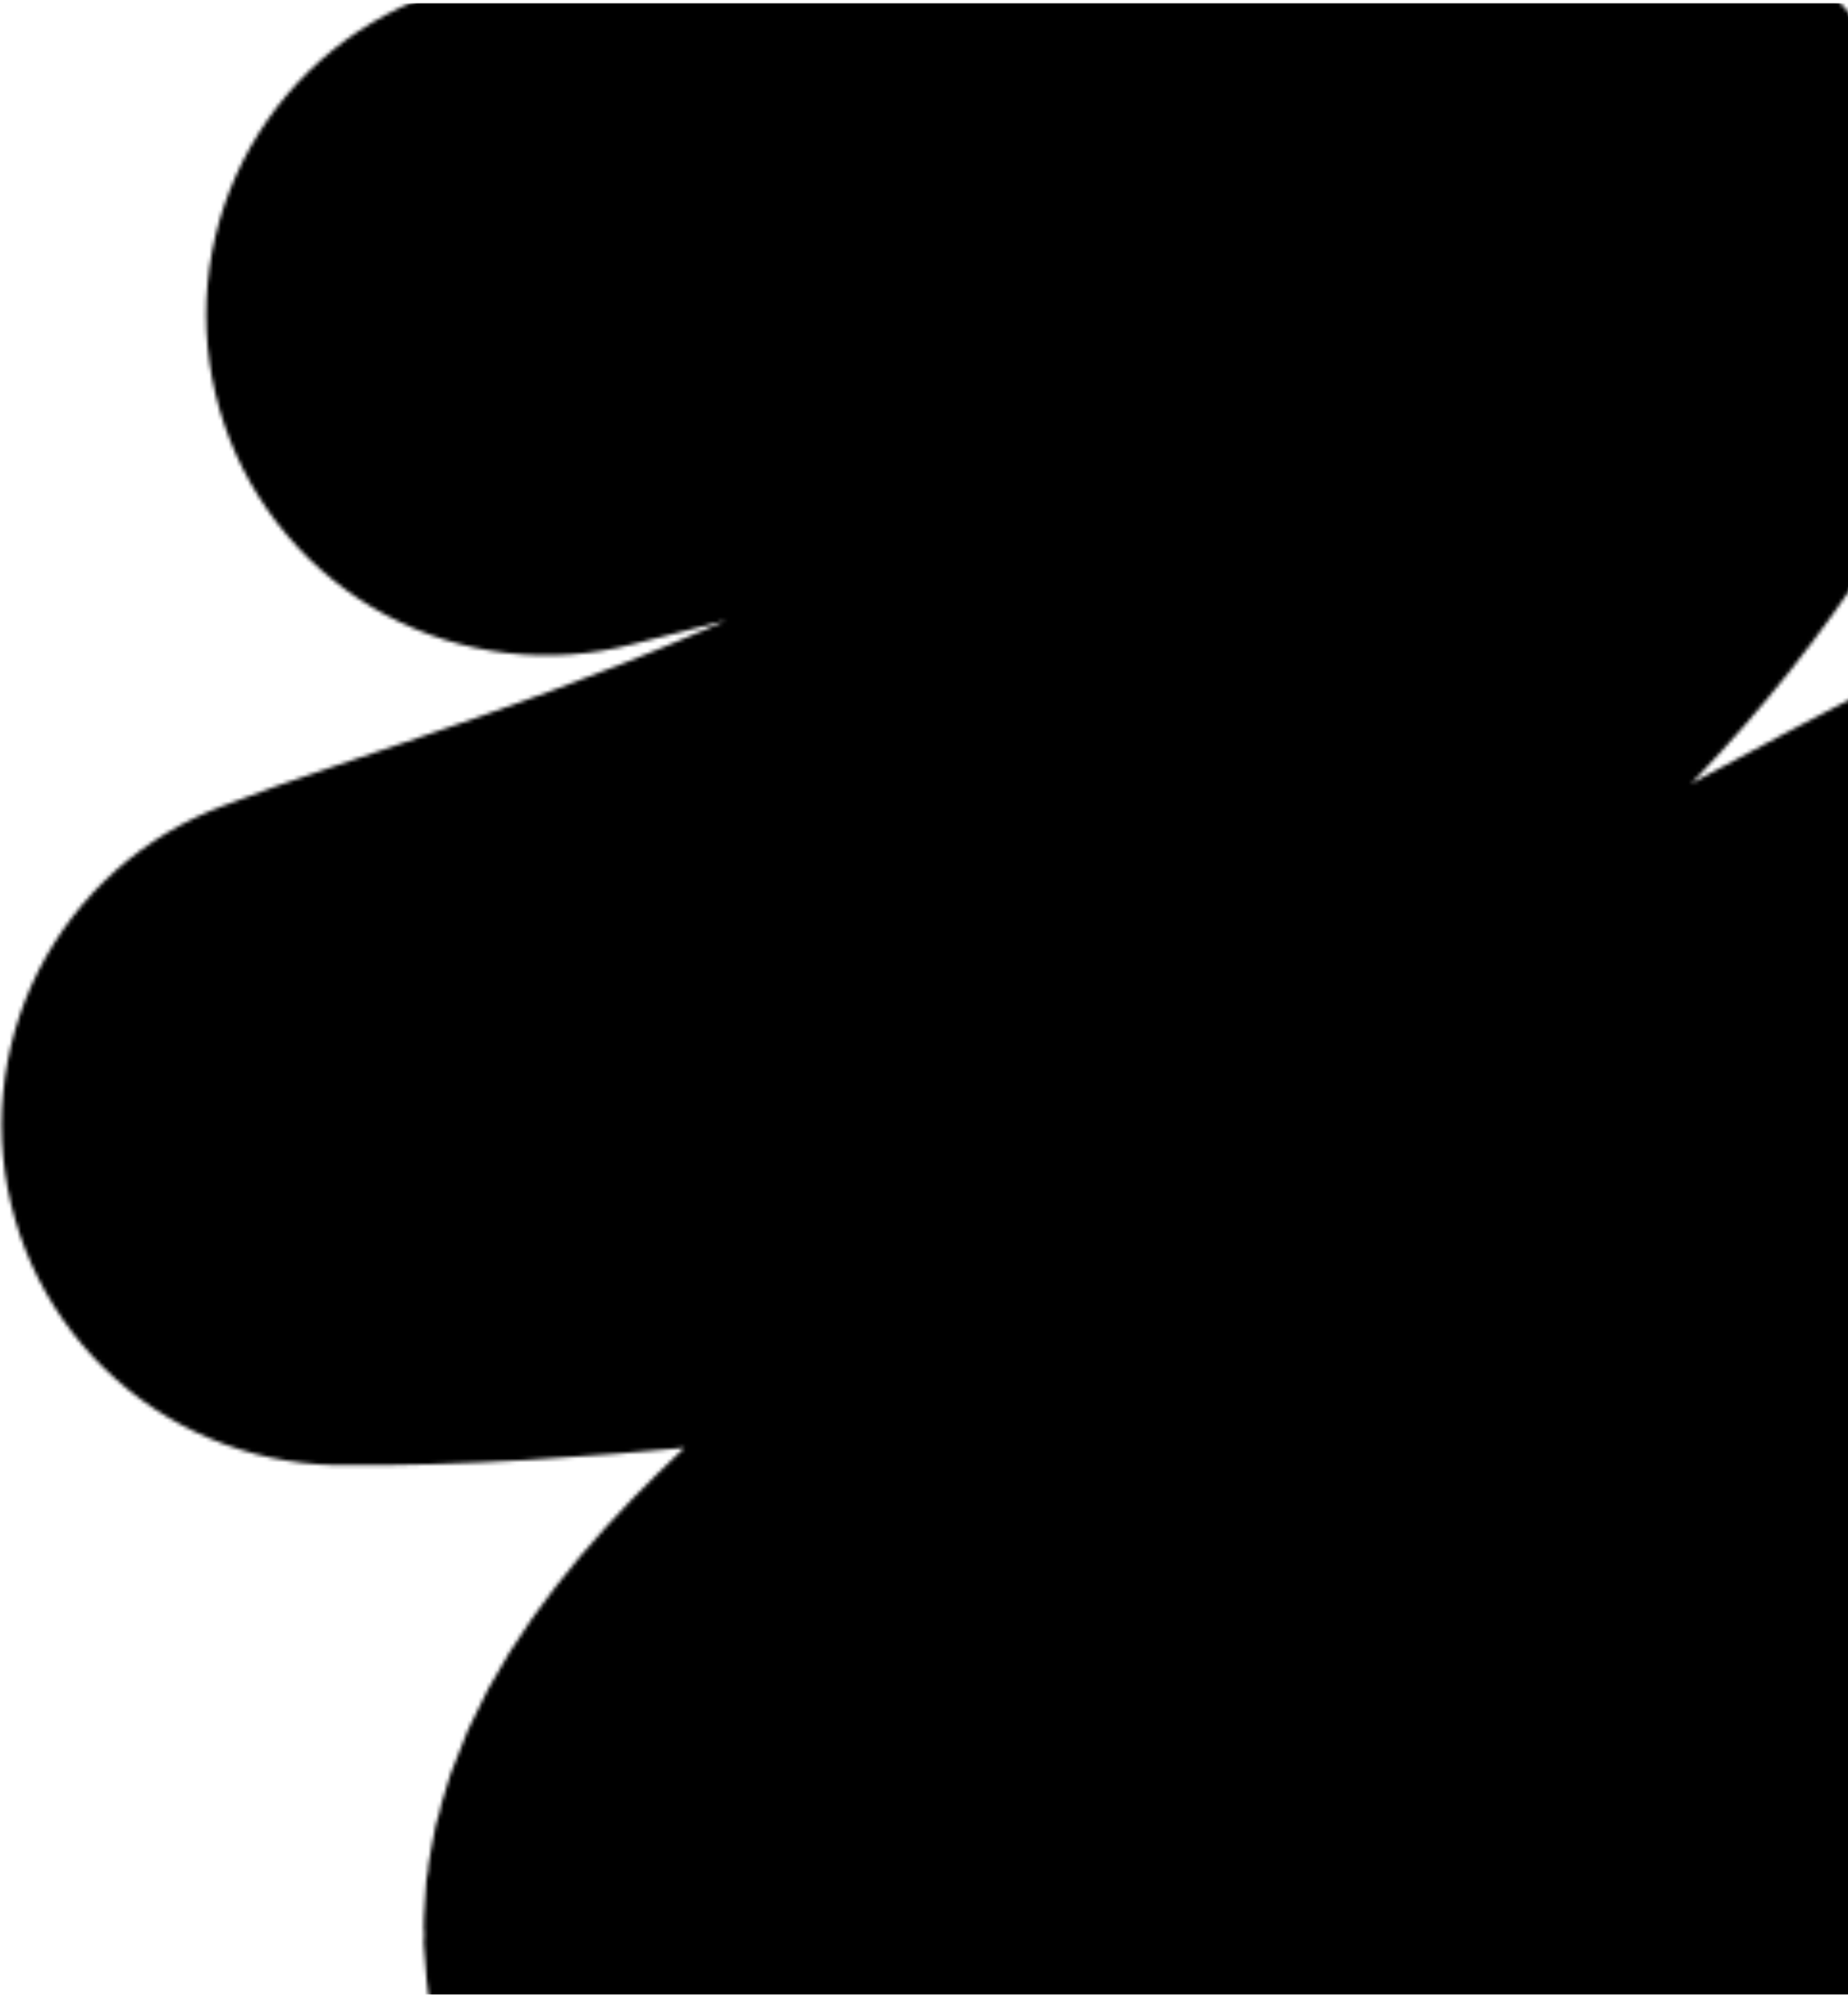 <svg width="481" height="519" viewBox="0 0 481 519" fill="none" xmlns="http://www.w3.org/2000/svg" xmlns:xlink="http://www.w3.org/1999/xlink">
<mask id="mask0_17374_9733" style="mask-type:alpha" maskUnits="userSpaceOnUse" x="0" y="-46" width="759" height="683">
<path d="M142.232 81.945C237.861 57.093 340.487 33.83 394.035 46.63C415.301 51.721 425.505 77.227 413.405 96.005C329.154 226.894 148.373 269.356 89 292.665C202.688 293.646 322.743 256.79 430.02 295.608C684.171 387.492 294.569 634.882 203.908 517.213C151.353 449.013 520.276 254.267 669.859 189.29" fill="url(#paint0_linear_17374_9733)"/>
<path d="M142.232 81.945C237.861 57.093 340.487 33.83 394.035 46.63C415.301 51.721 425.505 77.227 413.405 96.005C329.154 226.894 148.373 269.356 89 292.665C202.688 293.646 322.743 256.79 430.02 295.608C684.171 387.492 294.569 634.882 203.908 517.213C151.353 449.013 520.276 254.267 669.859 189.29" fill="url(#pattern0_17374_9733)"/>
<path d="M142.232 81.945C237.861 57.093 340.487 33.83 394.035 46.63C415.301 51.721 425.505 77.227 413.405 96.005C329.154 226.894 148.373 269.356 89 292.665C202.688 293.646 322.743 256.79 430.02 295.608C684.171 387.492 294.569 634.882 203.908 517.213C151.353 449.013 520.276 254.267 669.859 189.29" stroke="#300266" stroke-width="177.141" stroke-linecap="round" stroke-linejoin="round"/>
</mask>
<g mask="url(#mask0_17374_9733)">
<rect x="-59" y="0.861" width="785" height="524" fill="#000"/>
</g>
</svg>
